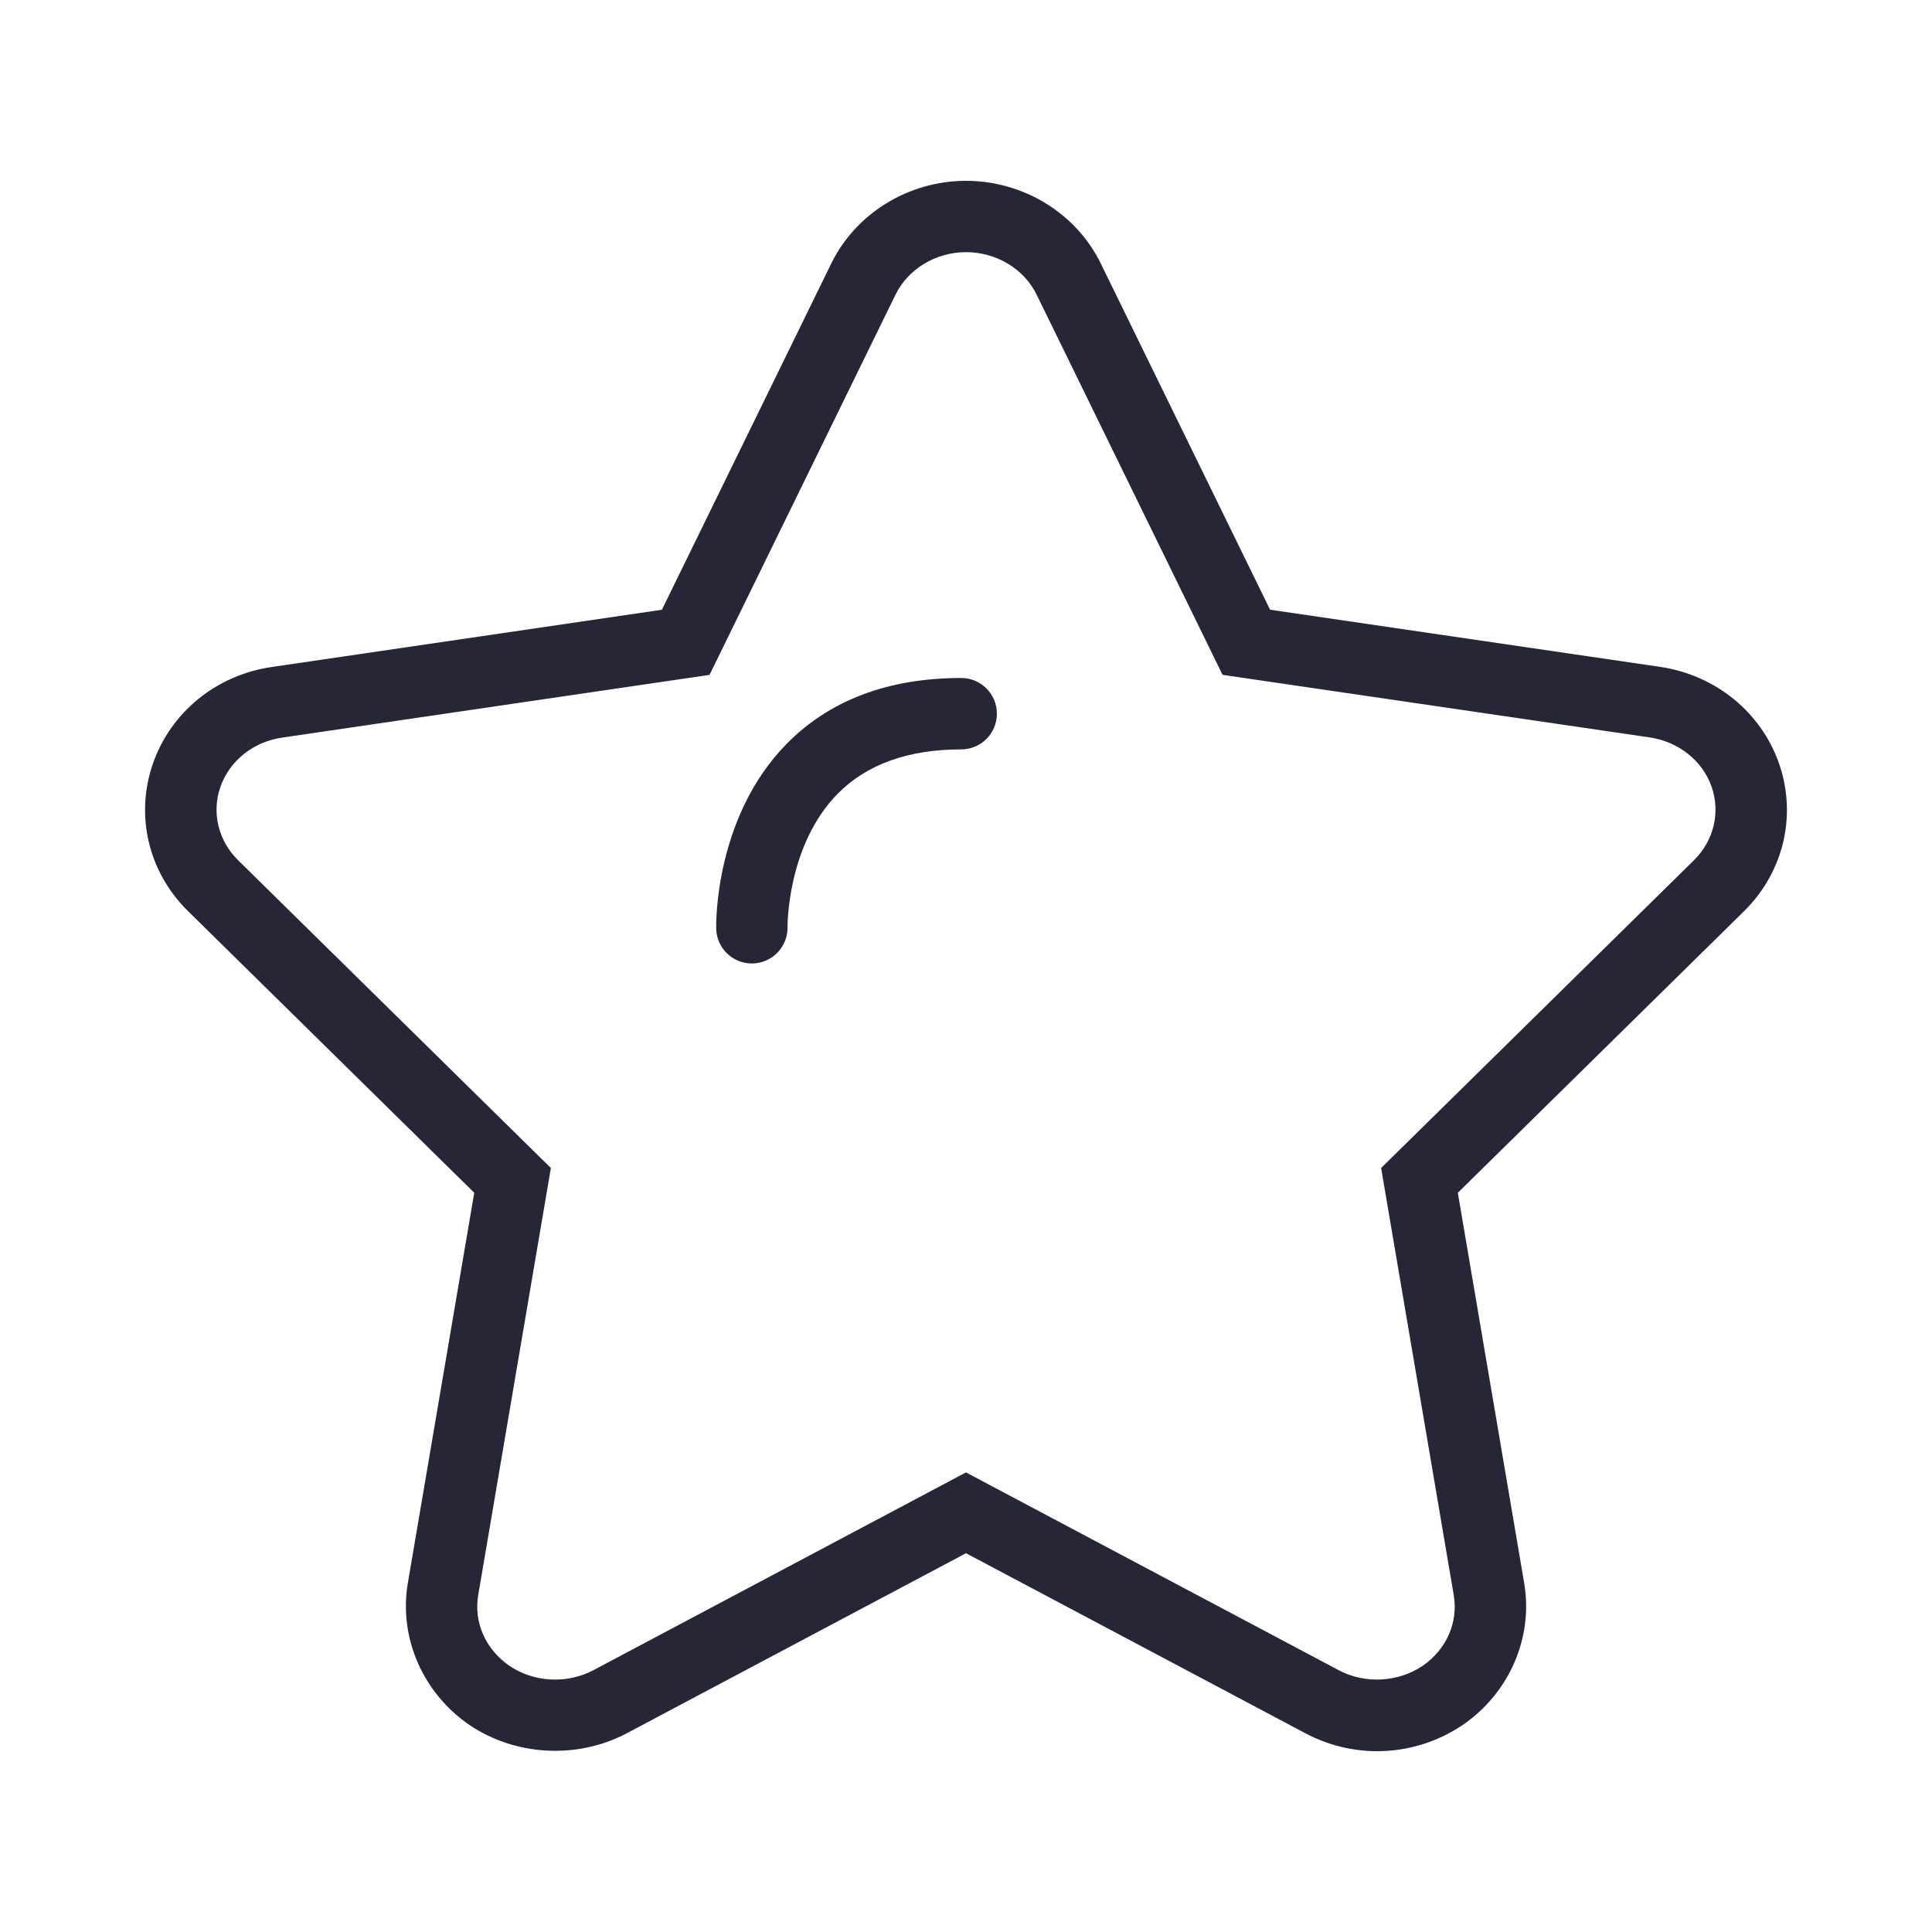 <svg t="1739603758883" class="icon" viewBox="0 0 1024 1024" version="1.1" xmlns="http://www.w3.org/2000/svg" p-id="2699" width="200" height="200"><path d="M942.889 404.537c-9.59-27.202-33.747-46.78-63.048-51.093l-206.681-30.285-89.758-183.565c-12.977-26.578-41.011-43.754-71.429-43.754-30.342 0-58.338 17.176-71.353 43.754l-89.796 183.584-206.662 30.323c-29.321 4.218-53.496 23.778-63.086 51.131-9.572 27.618-2.44 57.62 18.595 78.295l151.691 149.251-35.185 206.813c-4.937 28.829 7.888 58.395 32.763 75.363 24.327 16.363 56.938 18.16 83.138 4.389l179.933-95.509 180.047 95.528c11.652 6.148 24.724 9.402 37.833 9.402 16.155 0 31.799-4.767 45.324-13.866 24.762-16.893 37.568-46.44 32.631-75.269l-35.166-206.832 151.71-149.251C945.386 462.232 952.517 432.231 942.889 404.537zM897.811 455.952l-165.784 163.116 38.476 226.316c2.497 14.528-3.897 28.942-16.552 37.587-12.958 8.702-30.437 9.628-44.227 2.365l-197.733-104.929-197.601 104.891c-13.941 7.34-31.439 6.356-44.227-2.27-12.788-8.72-19.181-23.154-16.684-37.681l38.495-226.278-165.765-163.116c-10.517-10.328-14.112-25.253-9.401-38.854 4.899-13.923 17.441-23.948 32.82-26.161l226.448-33.236 98.555-201.498c6.696-13.696 21.376-22.548 37.379-22.548 16.06 0 30.739 8.834 37.436 22.53l98.536 201.498 226.392 33.161c15.36 2.27 27.958 12.333 32.839 26.18C911.923 430.698 908.329 445.604 897.811 455.952zM509.476 359.346c-38.741 0-69.953 11.823-92.728 35.109-38.022 38.873-37.209 95.339-37.152 97.741 0.227 10.291 8.645 18.462 18.898 18.462 0.114 0 0.246 0 0.359 0 10.423-0.189 18.708-8.815 18.557-19.238 0-0.435-0.341-43.394 26.559-70.691 15.379-15.625 37.436-23.532 65.489-23.532 10.442 0 18.916-8.474 18.916-18.916C528.373 367.839 519.918 359.346 509.476 359.346z" fill="#272636" p-id="2700"></path></svg>